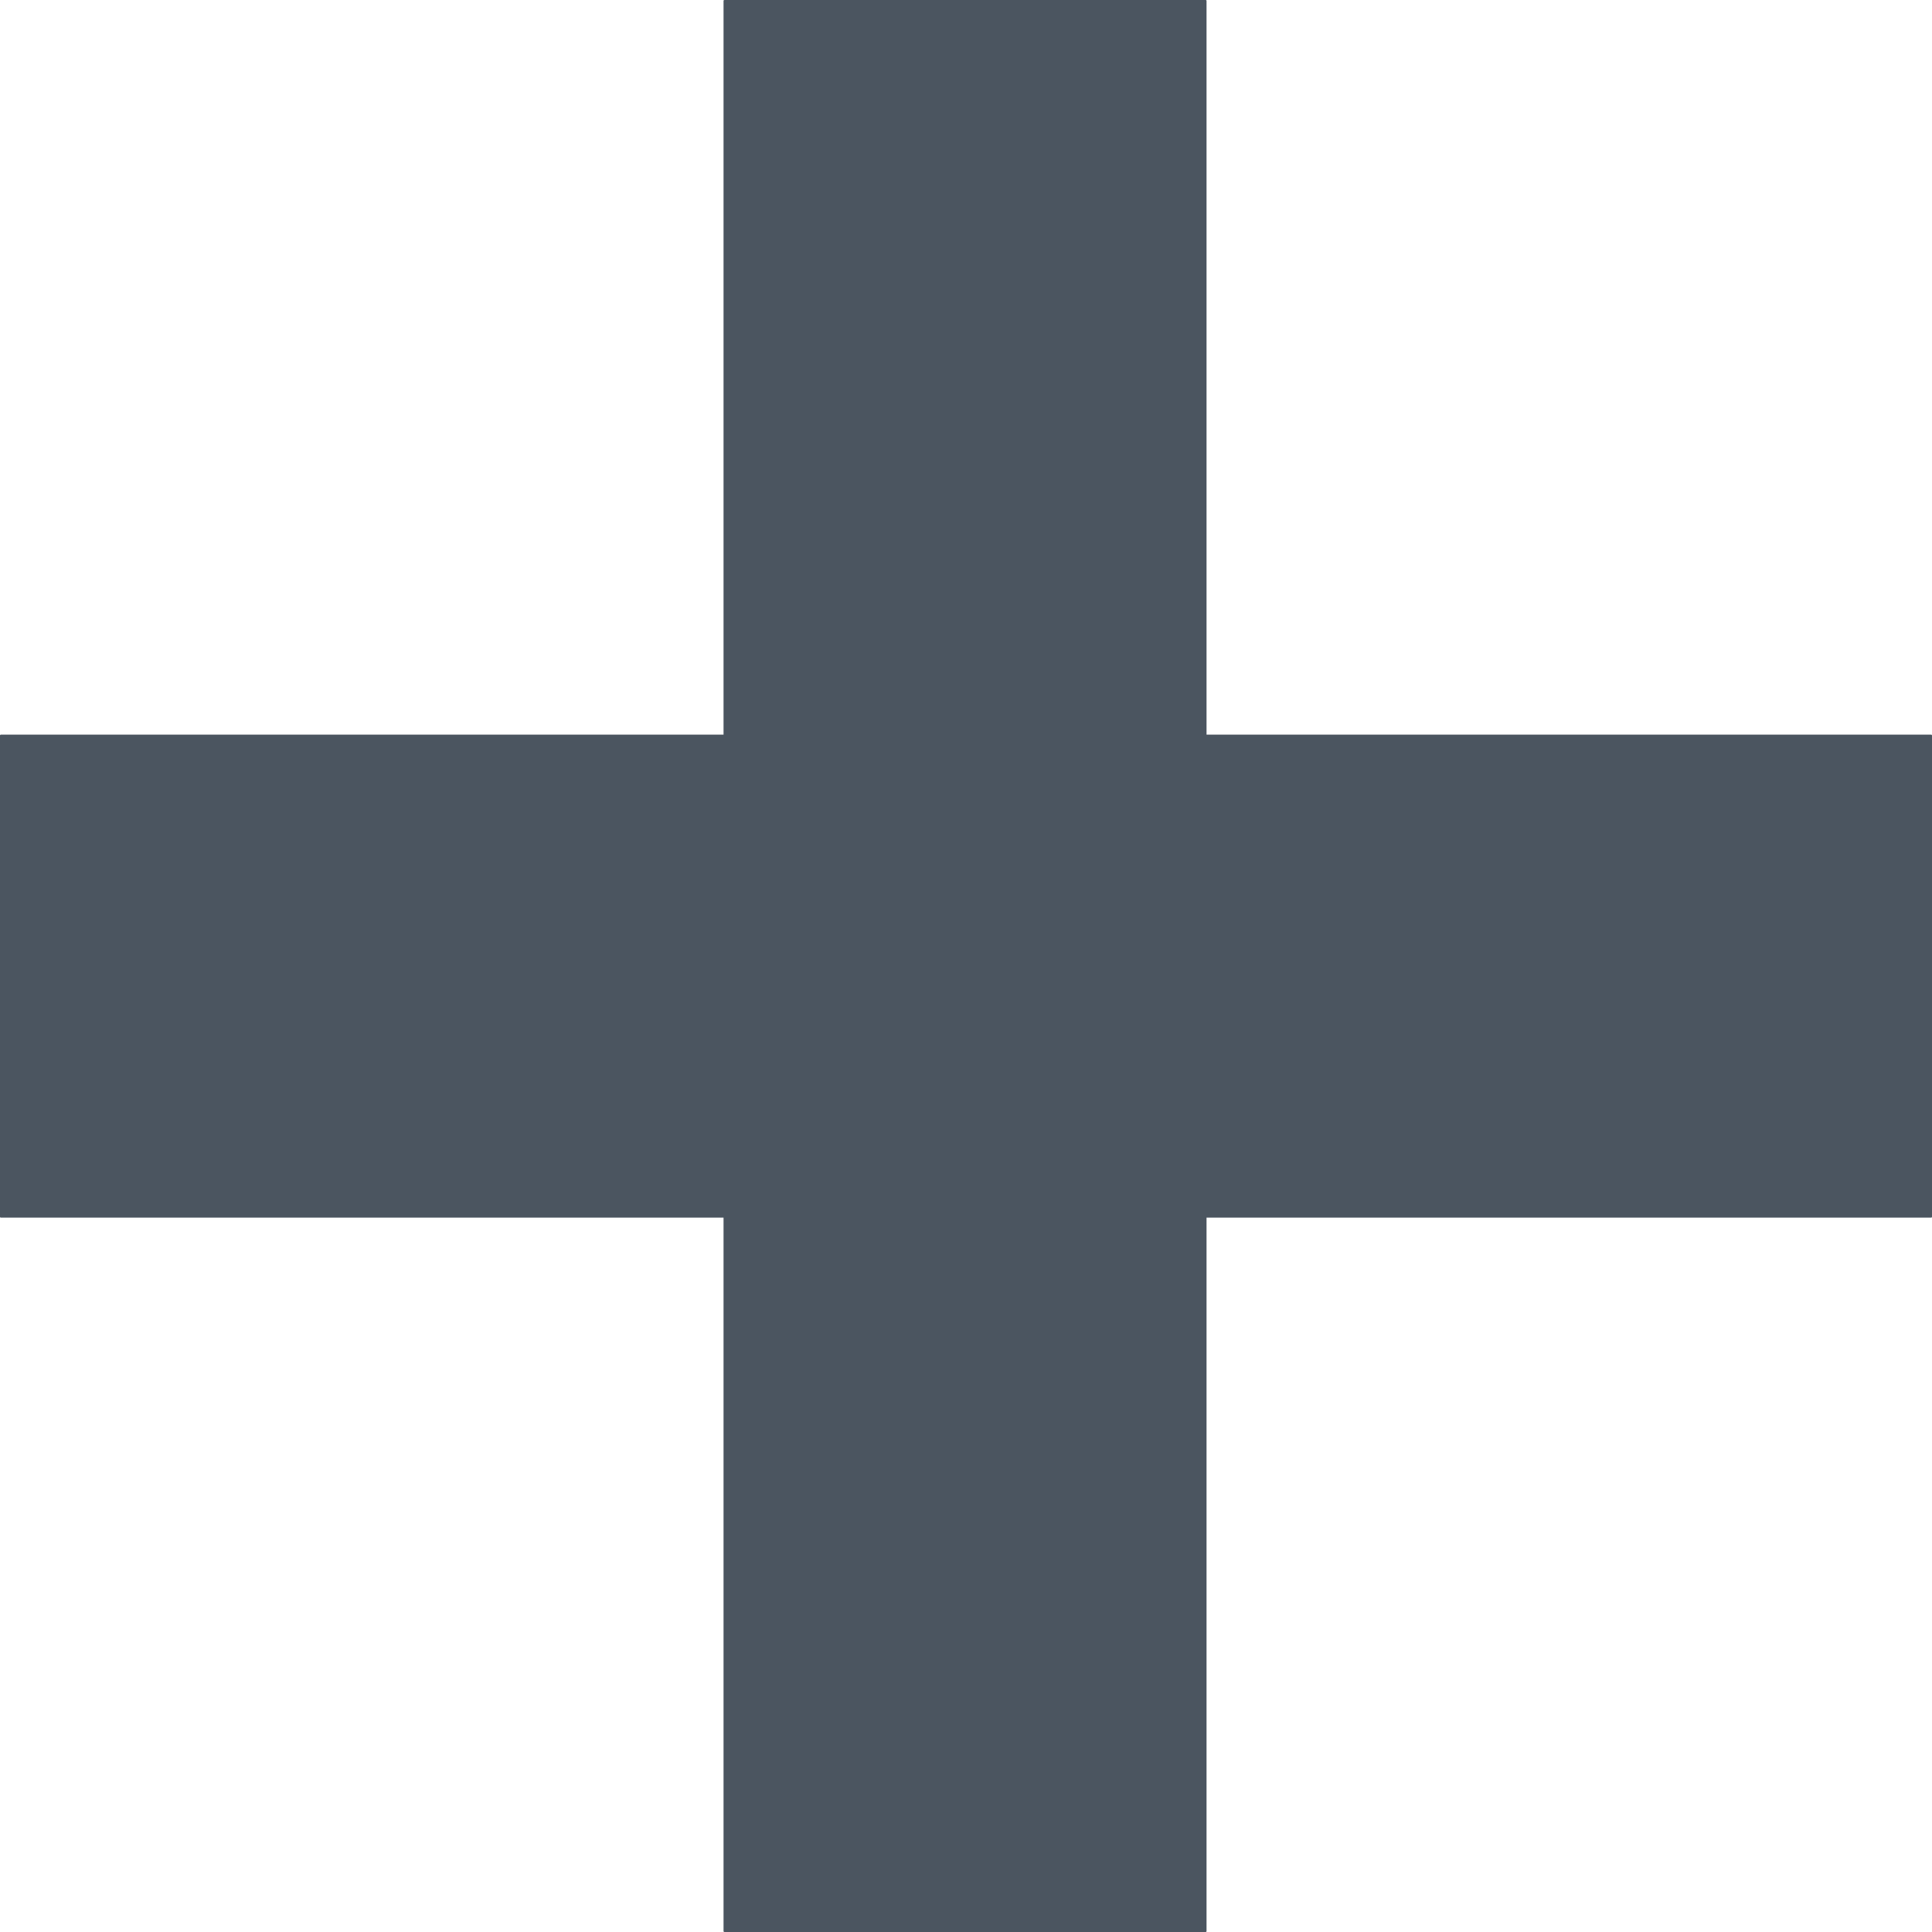 <?xml version="1.0" encoding="UTF-8" standalone="no" ?>
<!DOCTYPE svg PUBLIC "-//W3C//DTD SVG 1.1//EN" "http://www.w3.org/Graphics/SVG/1.1/DTD/svg11.dtd">
<svg xmlns="http://www.w3.org/2000/svg" xmlns:xlink="http://www.w3.org/1999/xlink" version="1.1" width="20" height="20" viewBox="0 0 40 40" xml:space="preserve">
<desc>Created with Fabric.js 4.6.0</desc>
<defs>
</defs>
<g transform="matrix(0 1 -1 0 20 20.21)" id="uBKYNyQfNvlD0byVRVhRS"  >
<path style="stroke: rgb(62,178,236); stroke-width: 0; stroke-dasharray: none; stroke-linecap: butt; stroke-dashoffset: 0; stroke-linejoin: miter; stroke-miterlimit: 4; fill: rgb(75,85,96); fill-rule: nonzero; opacity: 1;" vector-effect="non-scaling-stroke"  transform=" translate(-5, -20)" d="M 0 0.018 C 0 0.008 0.008 0 0.018 0 L 9.982 0 L 9.982 0 C 9.992 0 10 0.008 10 0.018 L 10 39.982 L 10 39.982 C 10 39.992 9.992 40 9.982 40 L 0.018 40 L 0.018 40 C 0.008 40 -3.95516952522712e-16 39.992 -3.95516952522712e-16 39.982 z" stroke-linecap="round" />
</g>
<g transform="matrix(1 0 0 1 19.98 20)" id="sXpnddN2TcLy2CLY1tAhS"  >
<path style="stroke: rgb(62,178,236); stroke-width: 0; stroke-dasharray: none; stroke-linecap: butt; stroke-dashoffset: 0; stroke-linejoin: miter; stroke-miterlimit: 4; fill: rgb(75,85,96); fill-rule: nonzero; opacity: 1;" vector-effect="non-scaling-stroke"  transform=" translate(-5, -20)" d="M 0 0.018 C 0 0.008 0.008 0 0.018 0 L 9.982 0 L 9.982 0 C 9.992 0 10 0.008 10 0.018 L 10 39.982 L 10 39.982 C 10 39.992 9.992 40 9.982 40 L 0.018 40 L 0.018 40 C 0.008 40 -3.95516952522712e-16 39.992 -3.95516952522712e-16 39.982 z" stroke-linecap="round" />
</g>
</svg>